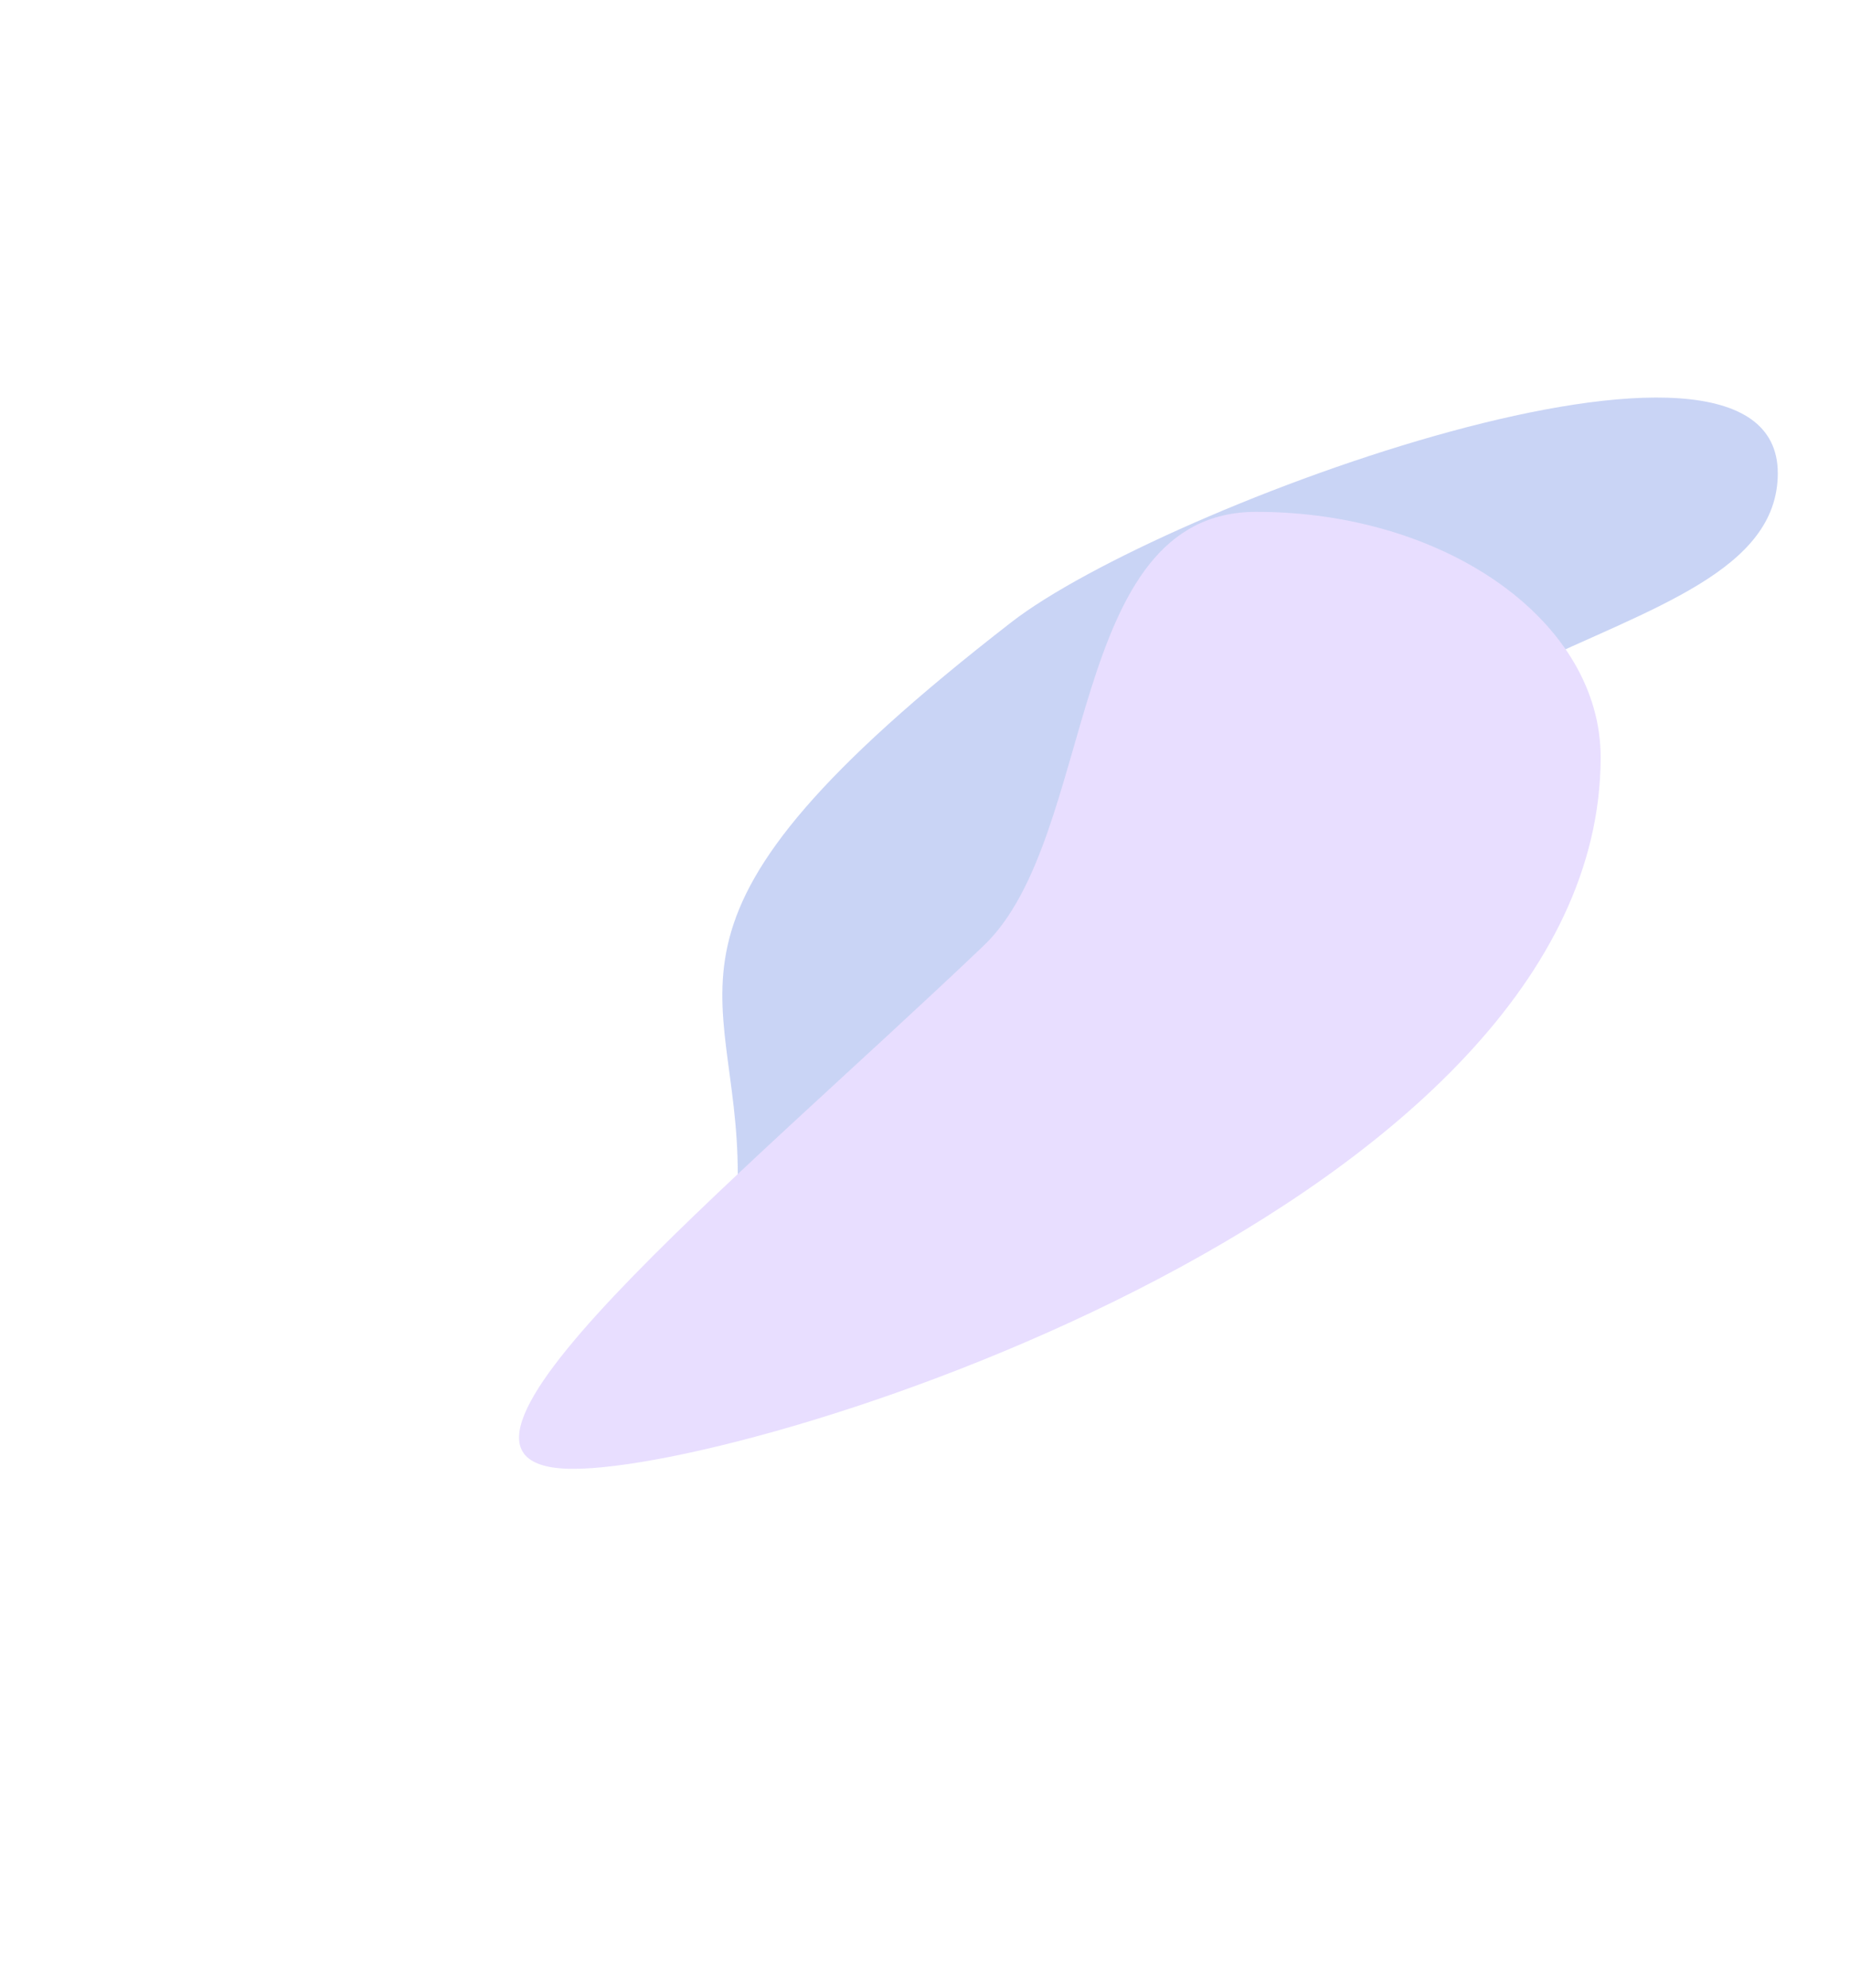 <svg width="442" height="475" viewBox="0 0 442 475" fill="none" xmlns="http://www.w3.org/2000/svg">
    <g opacity="0.67">
        <g filter="url(#filter0_f_110_3995)">
            <path d="M176.265 280.562C176.324 234.077 149.126 220.439 241.656 148.669C277.206 121.094 424.806 66.625 424.748 113.109C424.689 159.594 303.892 148.668 303.777 239.359C303.682 313.858 176.206 327.047 176.265 280.562Z" fill="#AFBFF0"/>
        </g>
        <g filter="url(#filter1_f_110_3995)">
            <path d="M235.018 225.982C262.265 199.994 254.638 122.312 300.131 122.312C345.623 122.312 382.468 148.602 382.427 181.034C382.293 286.733 182.421 351 136.929 351C91.437 351 176.156 282.125 235.018 225.982Z" fill="#DDCEFF"/>
        </g>
    </g>
    <defs>
        <filter id="filter0_f_110_3995" x="48.581" y="-29" width="500.167" height="460.624" filterUnits="userSpaceOnUse" color-interpolation-filters="sRGB">
            <feFlood flood-opacity="0" result="BackgroundImageFix"/>
            <feBlend mode="normal" in="SourceGraphic" in2="BackgroundImageFix" result="shape"/>
            <feGaussianBlur stdDeviation="62" result="effect1_foregroundBlur_110_3995"/>
        </filter>
        <filter id="filter1_f_110_3995" x="0.01" y="-1.688" width="506.417" height="476.688" filterUnits="userSpaceOnUse" color-interpolation-filters="sRGB">
            <feFlood flood-opacity="0" result="BackgroundImageFix"/>
            <feBlend mode="normal" in="SourceGraphic" in2="BackgroundImageFix" result="shape"/>
            <feGaussianBlur stdDeviation="62" result="effect1_foregroundBlur_110_3995"/>
        </filter>
    </defs>
</svg>
